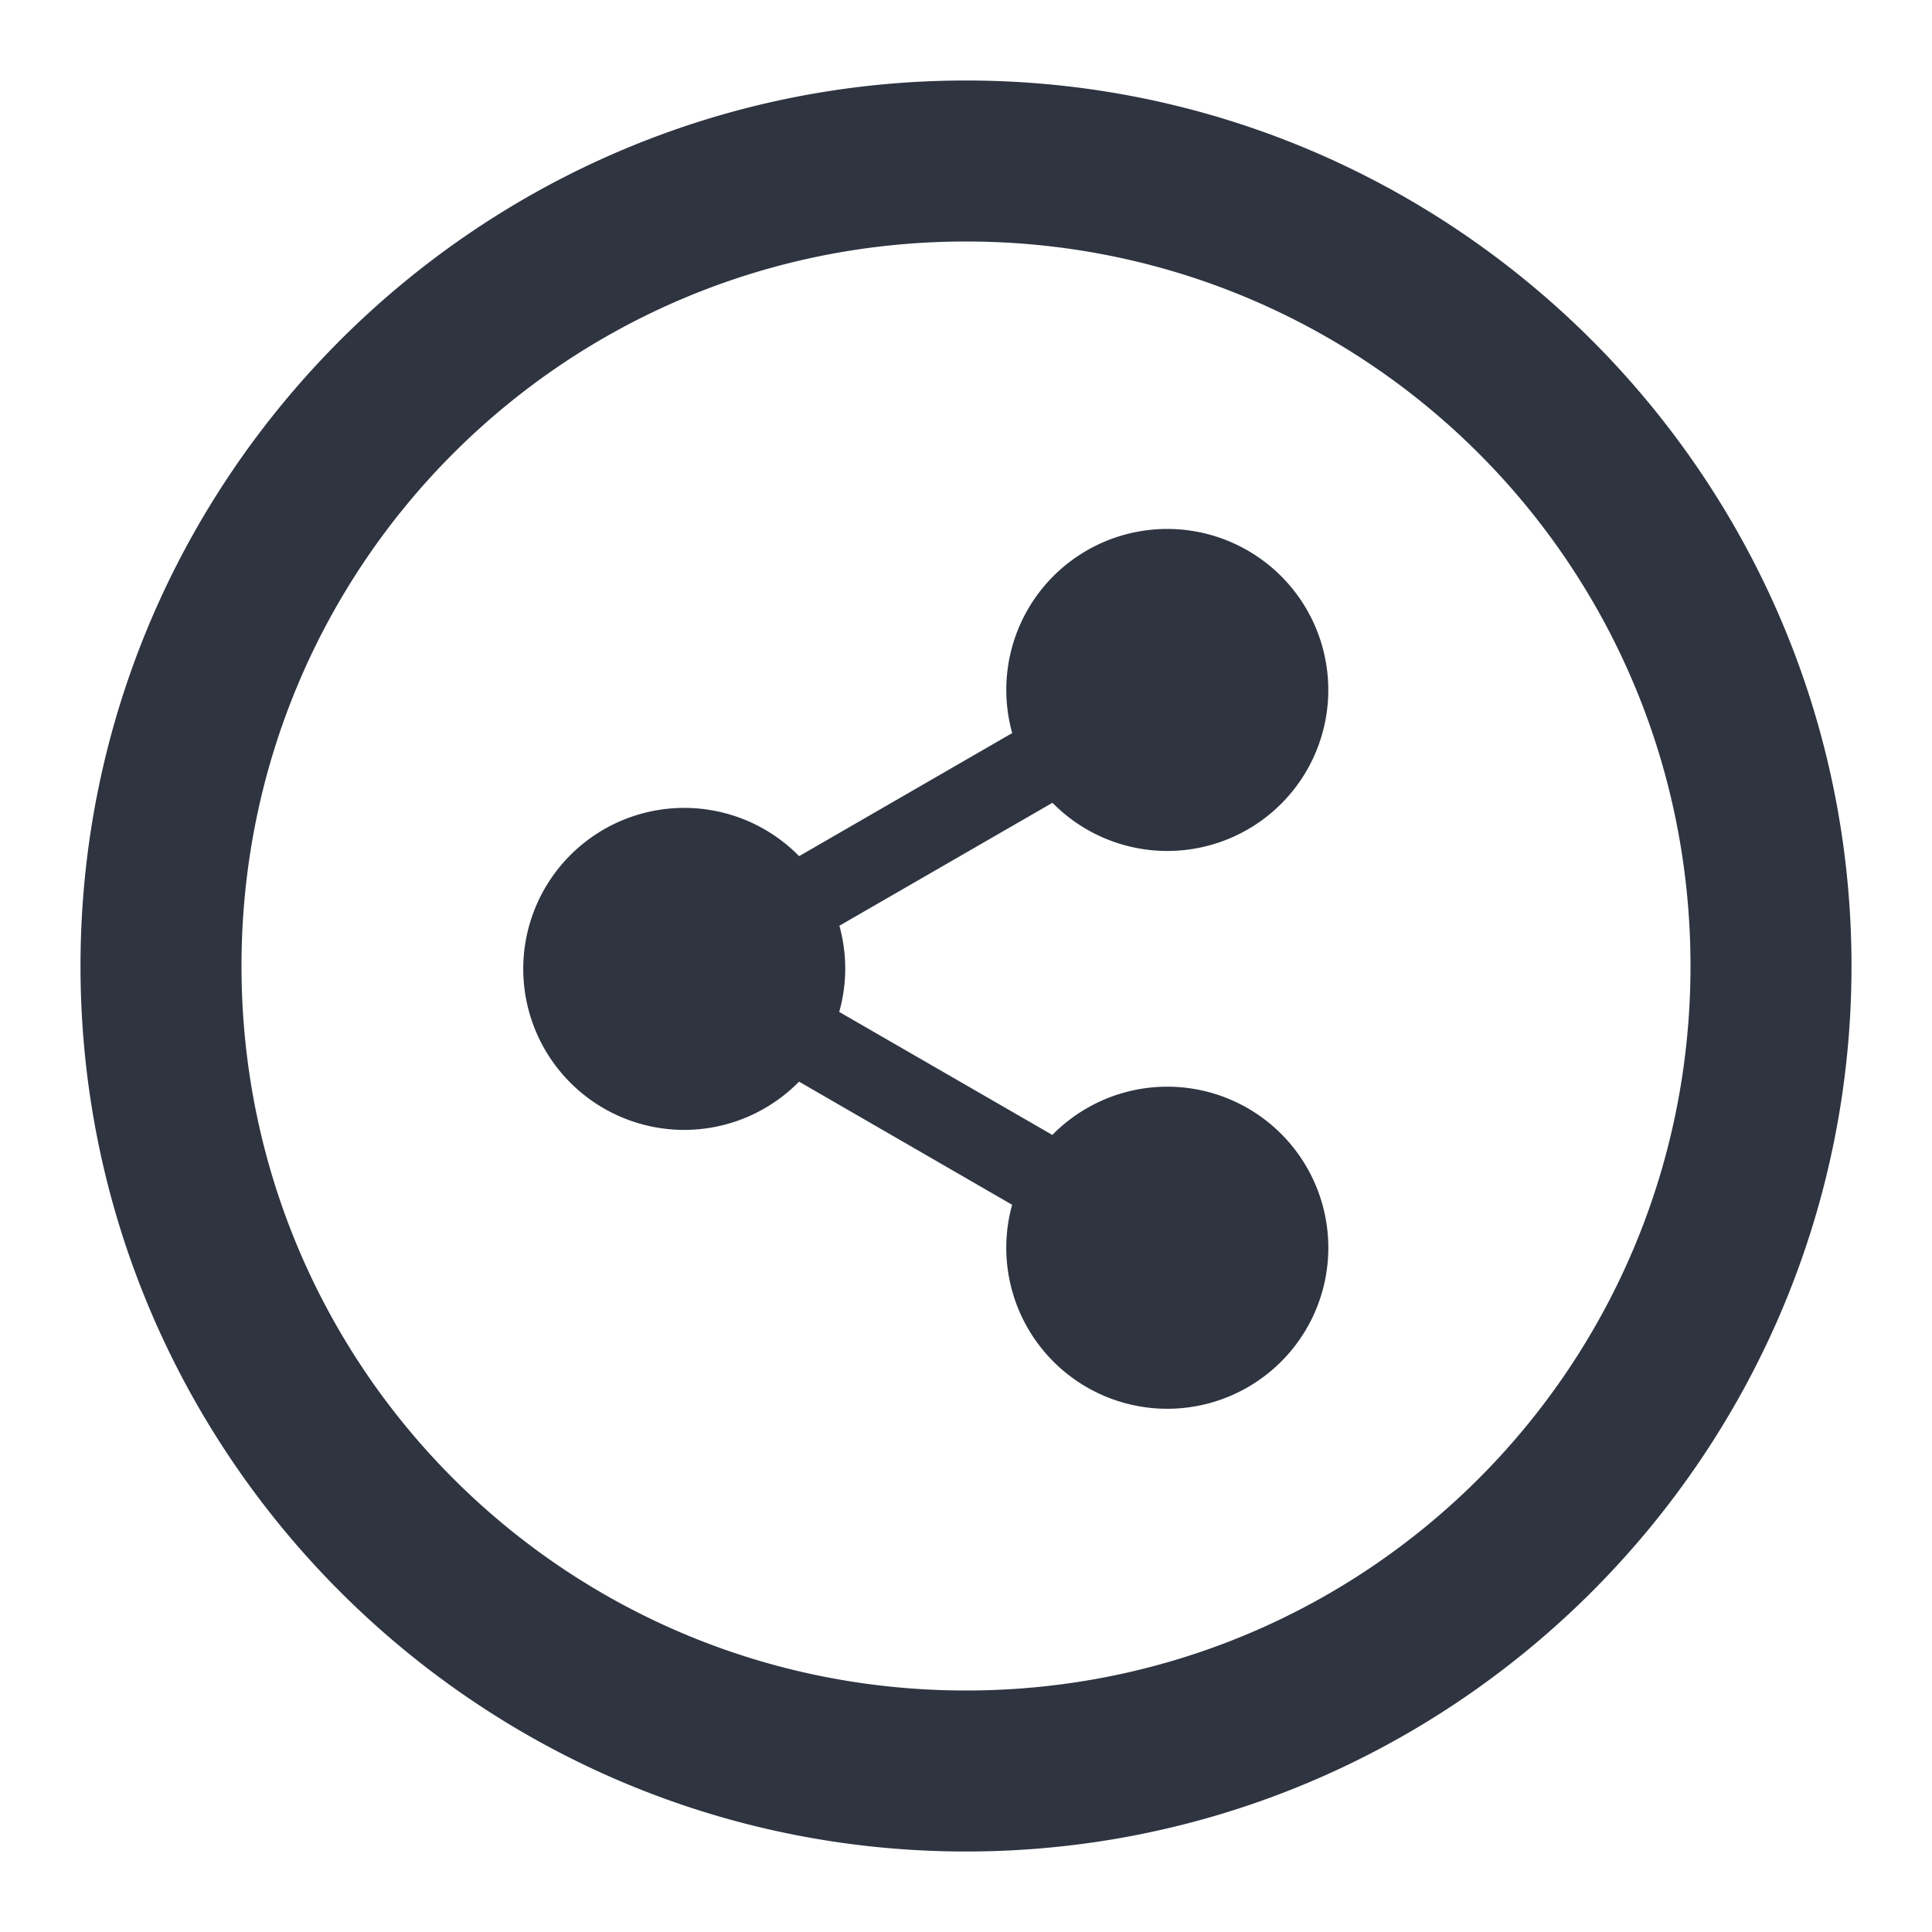<?xml version='1.0' encoding='UTF-8'?>
<svg xmlns:inkscape="http://www.inkscape.org/namespaces/inkscape" xmlns:sodipodi="http://sodipodi.sourceforge.net/DTD/sodipodi-0.dtd" xmlns="http://www.w3.org/2000/svg" xmlns:svg="http://www.w3.org/2000/svg" width="48" height="48" version="1.1" id="svg1" sodipodi:docname="emblem-insync-synced-shared.svg" inkscape:version="1.4.2 (ebf0e940d0, 2025-05-08)">
  <defs id="defs1">
    <style id="current-color-scheme" type="text/css">.ColorScheme-Text {color:#2e3440} .ColorScheme-Highlight {color:#3b4252}</style>
  </defs>
  <sodipodi:namedview id="namedview1" pagecolor="#ffffff" bordercolor="#2e3440" borderopacity="0.25" inkscape:showpageshadow="2" inkscape:pageopacity="0.0" inkscape:pagecheckerboard="0" inkscape:deskcolor="#d1d1d1" inkscape:zoom="4" inkscape:cx="24" inkscape:cy="23.875" inkscape:window-width="1272" inkscape:window-height="669" inkscape:window-x="0" inkscape:window-y="0" inkscape:window-maximized="0" inkscape:current-layer="svg1"/>
  <path id="path3" style="baseline-shift:baseline;display:inline;overflow:visible;vector-effect:none;fill:#2e3440;enable-background:accumulate;stop-color:#2e3440" class="ColorScheme-Text" d="M 24 2 C 11.873 2 2 11.873 2 24 C 2 36.127 11.873 46 24 46 C 36.127 46 46 36.127 46 24 C 46 11.873 36.127 2 24 2 z M 24 6 C 33.965 6 42 14.035 42 24 C 42 33.965 33.965 42 24 42 C 14.035 42 6 33.965 6 24 C 6 14.035 14.035 6 24 6 z M 28.811 13.146 A 4 4 0 0 0 25.535 15.143 A 4 4 0 0 0 25.148 18.213 L 19.854 21.271 A 4 4 0 0 0 17 20.072 A 4 4 0 0 0 13 24.072 A 4 4 0 0 0 17 28.072 A 4 4 0 0 0 19.852 26.873 L 25.146 29.932 A 4 4 0 0 0 25.535 32.998 A 4 4 0 0 0 31 34.465 A 4 4 0 0 0 32.465 28.998 A 4 4 0 0 0 27 27.535 A 4 4 0 0 0 26.145 28.197 L 20.85 25.141 A 4 4 0 0 0 21 24.07 A 4 4 0 0 0 20.854 23 L 26.148 19.945 A 4 4 0 0 0 27 20.605 A 4 4 0 0 0 32.465 19.143 A 4 4 0 0 0 31 13.678 A 4 4 0 0 0 28.811 13.146 z "/>
</svg>
